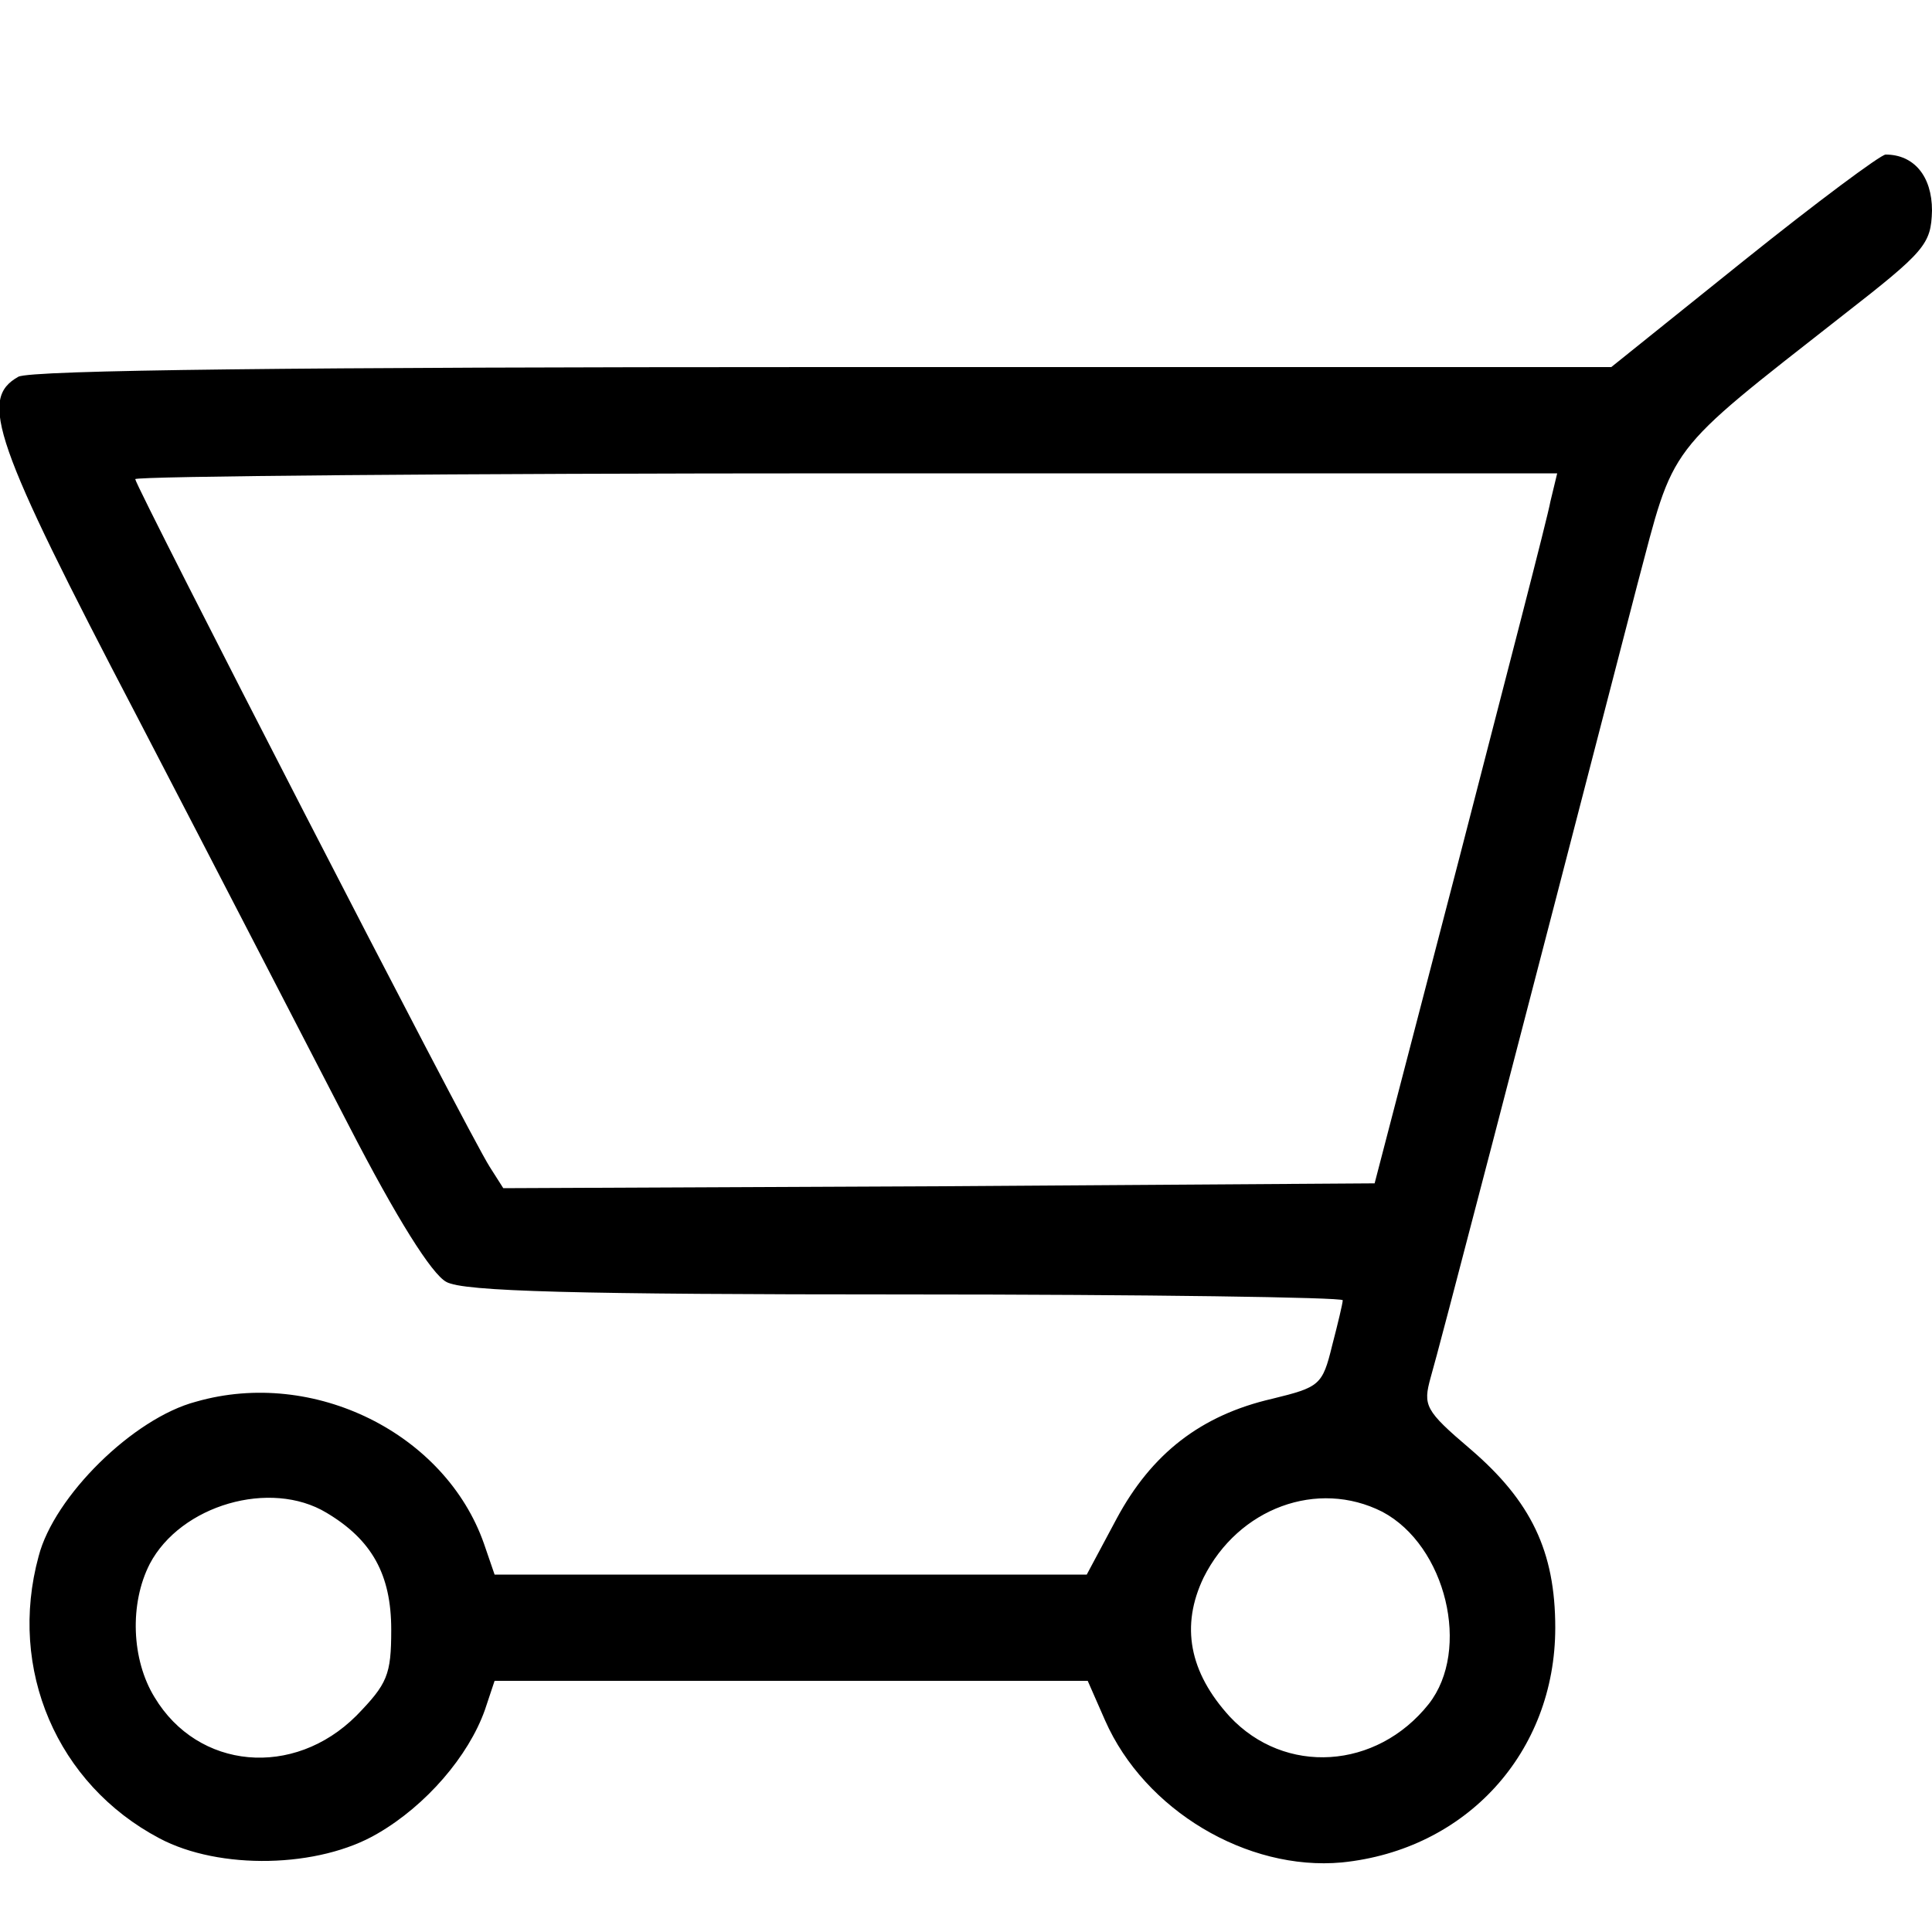 <?xml version="1.0" standalone="no"?>
<!DOCTYPE svg PUBLIC "-//W3C//DTD SVG 20010904//EN"
 "http://www.w3.org/TR/2001/REC-SVG-20010904/DTD/svg10.dtd">
<svg version="1.0" xmlns="http://www.w3.org/2000/svg"
 width="200pt" height="200pt" viewBox="0 0 200 200"
 preserveAspectRatio="xMidYMid meet">

<g transform="translate(0,200) scale(0.1,-0.1)"
fill="#000000" stroke="none">
<path d="M1805 1730 l-137 -110 -815 0 c-542 0 -821 -3 -834 -10 -41 -23 -26
-67 123 -352 78 -150 176 -340 219 -423 50 -97 86 -154 101 -162 17 -10 136
-13 476 -13 248 0 452 -3 452 -6 0 -3 -5 -24 -11 -47 -10 -41 -13 -43 -62 -55
-74 -17 -125 -57 -161 -124 l-31 -58 -307 0 -306 0 -11 32 c-40 114 -176 182
-298 147 -65 -17 -147 -98 -163 -160 -32 -117 19 -236 125 -292 62 -33 165
-31 226 5 50 29 94 80 111 128 l10 30 307 0 307 0 18 -41 c41 -93 147 -156
245 -147 129 13 221 114 221 243 0 79 -25 131 -88 185 -47 40 -49 45 -41 74 8
27 90 342 214 821 39 147 27 133 212 278 86 67 92 74 93 109 0 36 -19 58 -48
58 -5 0 -71 -49 -147 -110z m-200 -249 c-3 -17 -46 -182 -94 -368 l-88 -338
-451 -3 -451 -2 -14 22 c-22 34 -367 705 -367 712 0 3 331 6 736 6 l736 0 -7
-29z m-1267 -1047 c47 -28 67 -64 67 -121 0 -47 -4 -56 -36 -89 -65 -65 -164
-56 -209 19 -24 39 -26 97 -5 138 32 61 125 88 183 53z m1093 1 c66 -35 92
-143 48 -199 -54 -68 -149 -74 -206 -13 -42 46 -51 94 -27 144 36 72 118 102
185 68z"/>
</g>
</svg>
